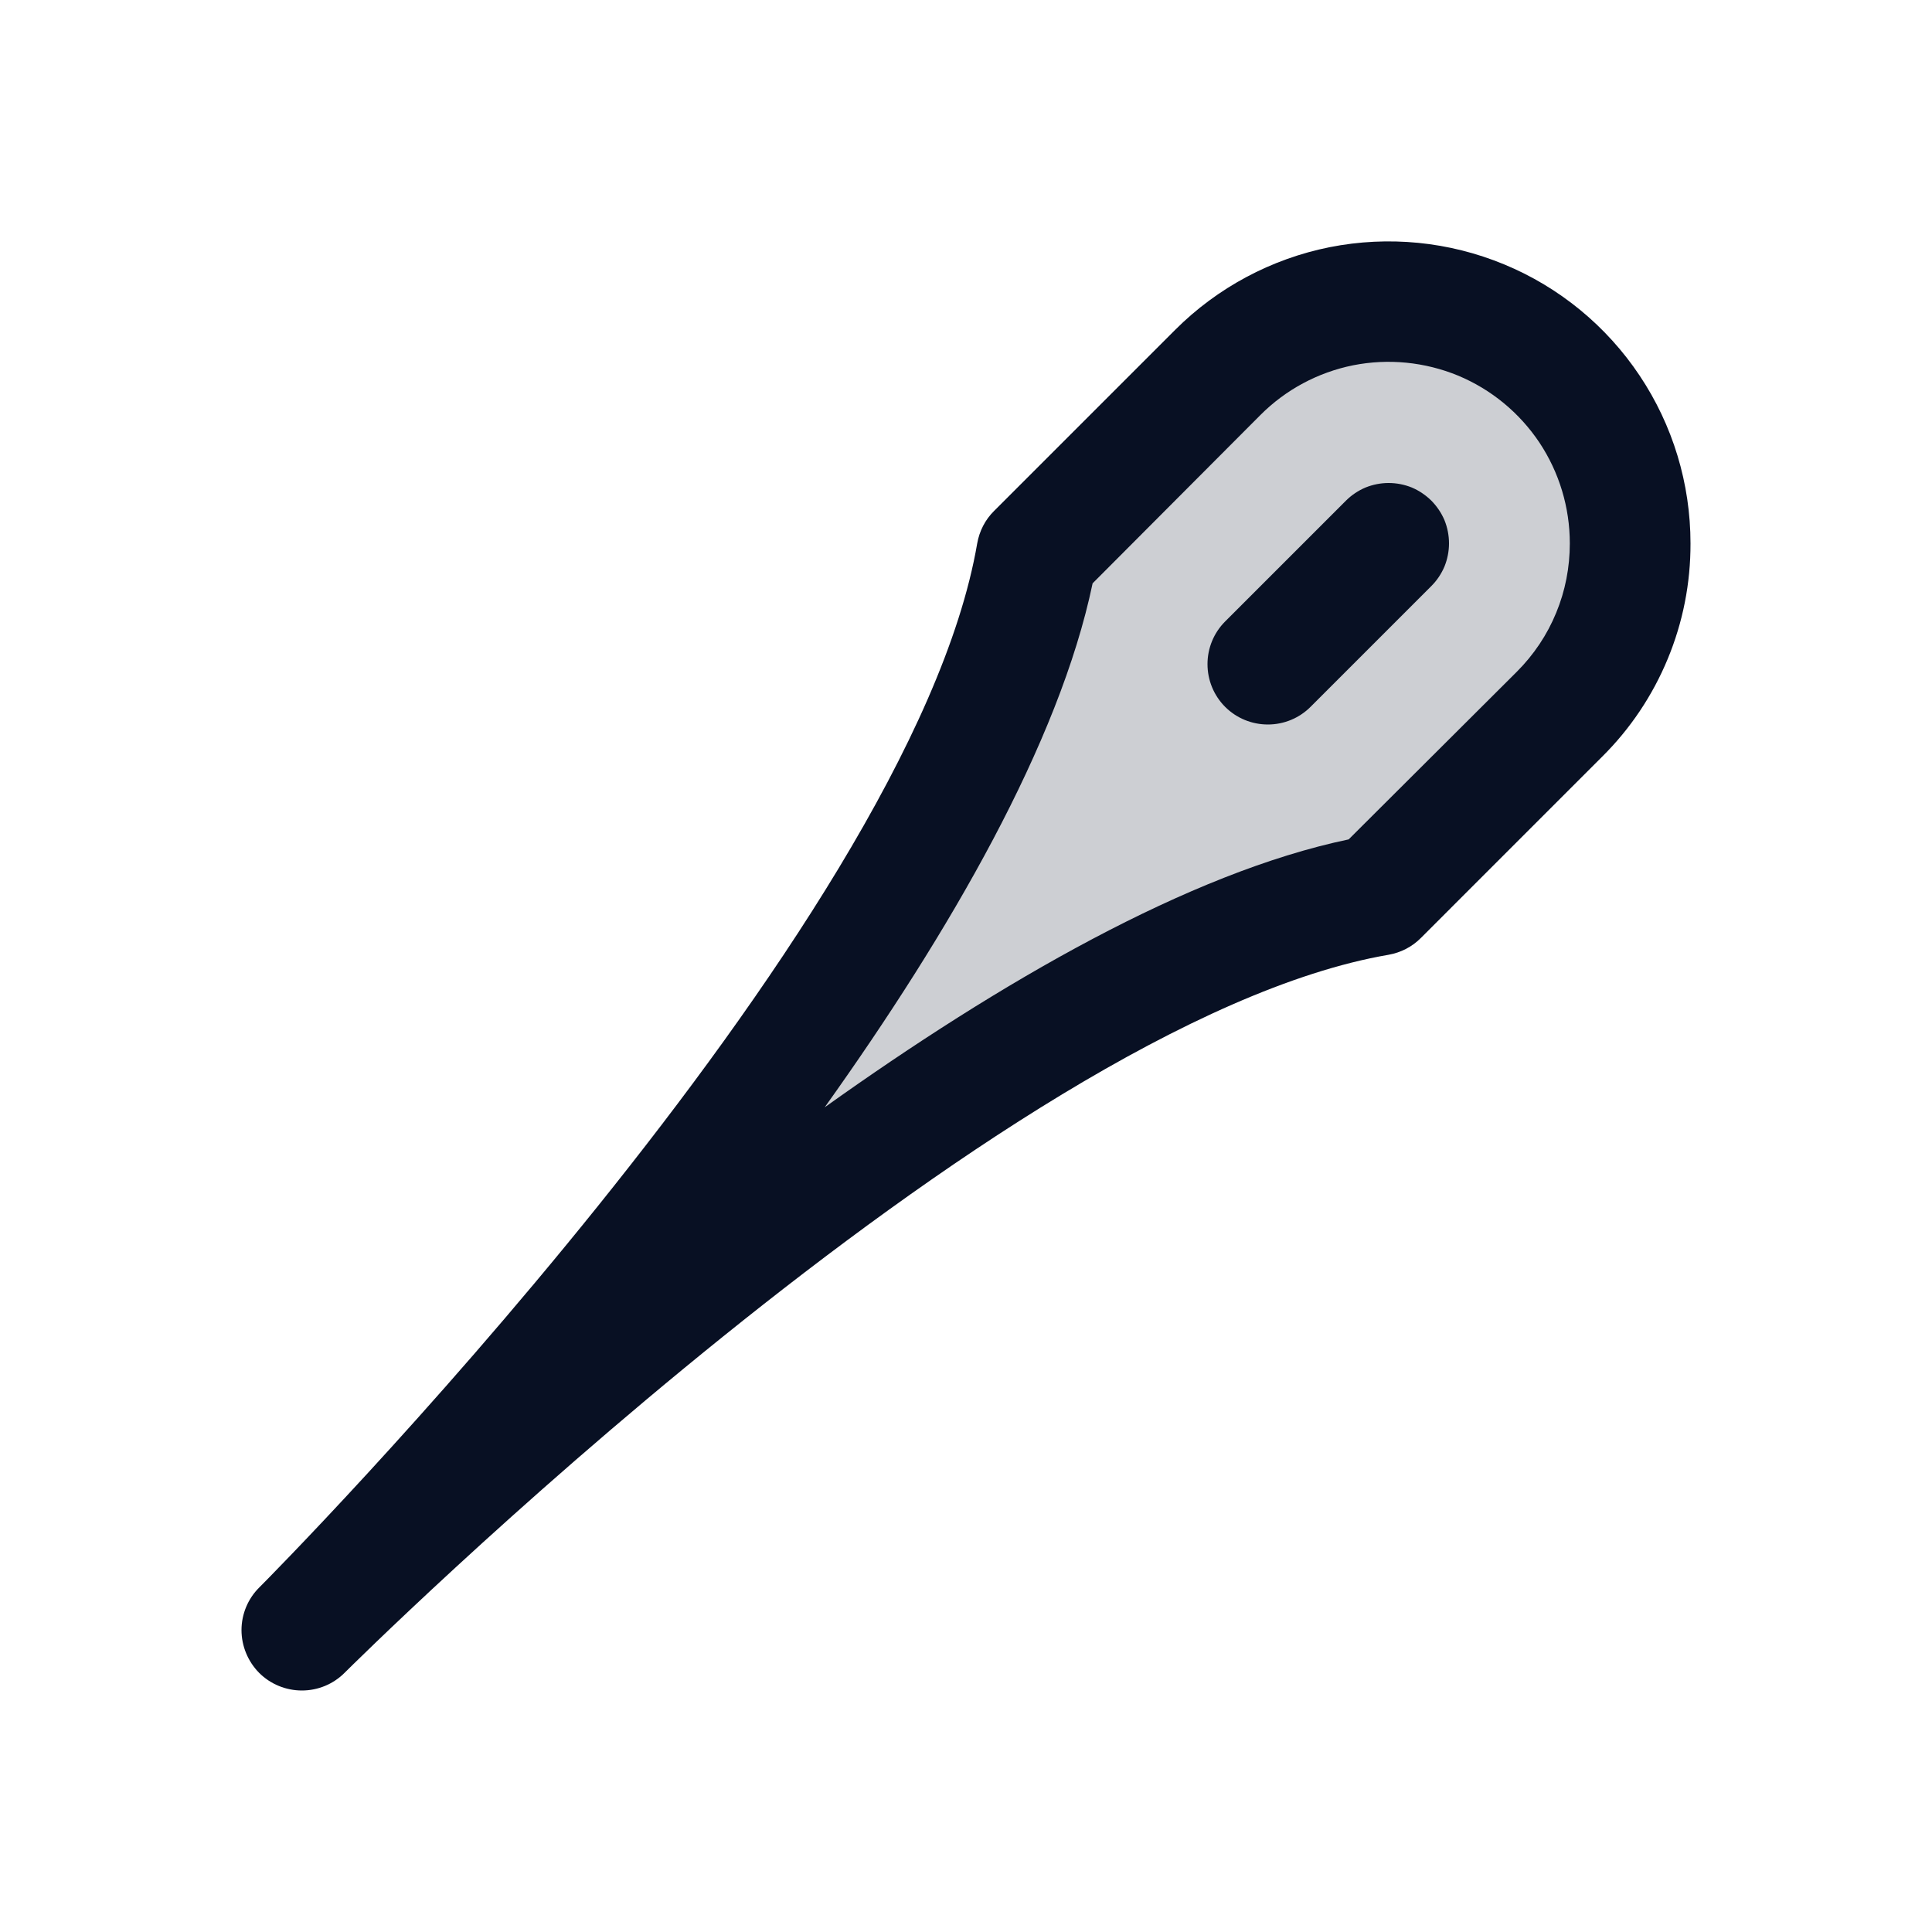 <svg width="15" height="15" viewBox="0 0 15 15" fill="none" xmlns="http://www.w3.org/2000/svg">
<g id="Needle">
<path id="Vector" opacity="0.2" d="M12.107 5.545L10.701 6.951C7.5 7.5 2.344 12.656 2.344 12.656C2.344 12.656 7.5 7.5 8.049 4.299L9.455 2.893C9.807 2.541 10.284 2.344 10.781 2.344C11.279 2.344 11.756 2.541 12.107 2.893C12.459 3.244 12.656 3.721 12.656 4.219C12.656 4.716 12.459 5.193 12.107 5.545Z" fill="#081023"/>
<path id="Vector_2" d="M11.113 3.887C11.156 3.931 11.191 3.982 11.215 4.039C11.238 4.096 11.25 4.157 11.25 4.219C11.25 4.28 11.238 4.341 11.215 4.398C11.191 4.455 11.156 4.507 11.113 4.55L10.175 5.488C10.087 5.576 9.968 5.625 9.844 5.625C9.719 5.625 9.6 5.576 9.512 5.488C9.424 5.4 9.375 5.281 9.375 5.156C9.375 5.032 9.424 4.913 9.512 4.825L10.45 3.887C10.493 3.844 10.545 3.809 10.602 3.785C10.659 3.762 10.72 3.75 10.781 3.75C10.843 3.75 10.904 3.762 10.961 3.785C11.018 3.809 11.069 3.844 11.113 3.887ZM13.125 4.219C13.126 4.527 13.066 4.832 12.948 5.116C12.83 5.401 12.657 5.659 12.438 5.876L11.032 7.282C10.964 7.351 10.876 7.396 10.78 7.413C7.763 7.931 2.726 12.937 2.675 12.988C2.587 13.076 2.468 13.125 2.344 13.125C2.22 13.125 2.1 13.076 2.012 12.988C1.925 12.9 1.875 12.78 1.875 12.656C1.875 12.532 1.925 12.412 2.013 12.325C2.109 12.23 7.072 7.223 7.587 4.219C7.604 4.123 7.649 4.035 7.718 3.967L9.124 2.561C9.452 2.233 9.87 2.01 10.324 1.919C10.779 1.829 11.25 1.875 11.679 2.053C12.107 2.23 12.473 2.531 12.73 2.916C12.988 3.302 13.125 3.755 13.125 4.219ZM12.188 4.219C12.188 3.94 12.106 3.668 11.952 3.436C11.797 3.204 11.577 3.023 11.32 2.916C11.062 2.81 10.779 2.782 10.506 2.836C10.233 2.891 9.982 3.025 9.785 3.223L8.483 4.529C8.224 5.768 7.375 7.235 6.403 8.597C7.765 7.625 9.232 6.776 10.471 6.517L11.777 5.215C11.908 5.084 12.012 4.929 12.082 4.758C12.153 4.587 12.188 4.404 12.188 4.219Z" fill="#081023"/>
</g>
</svg>
